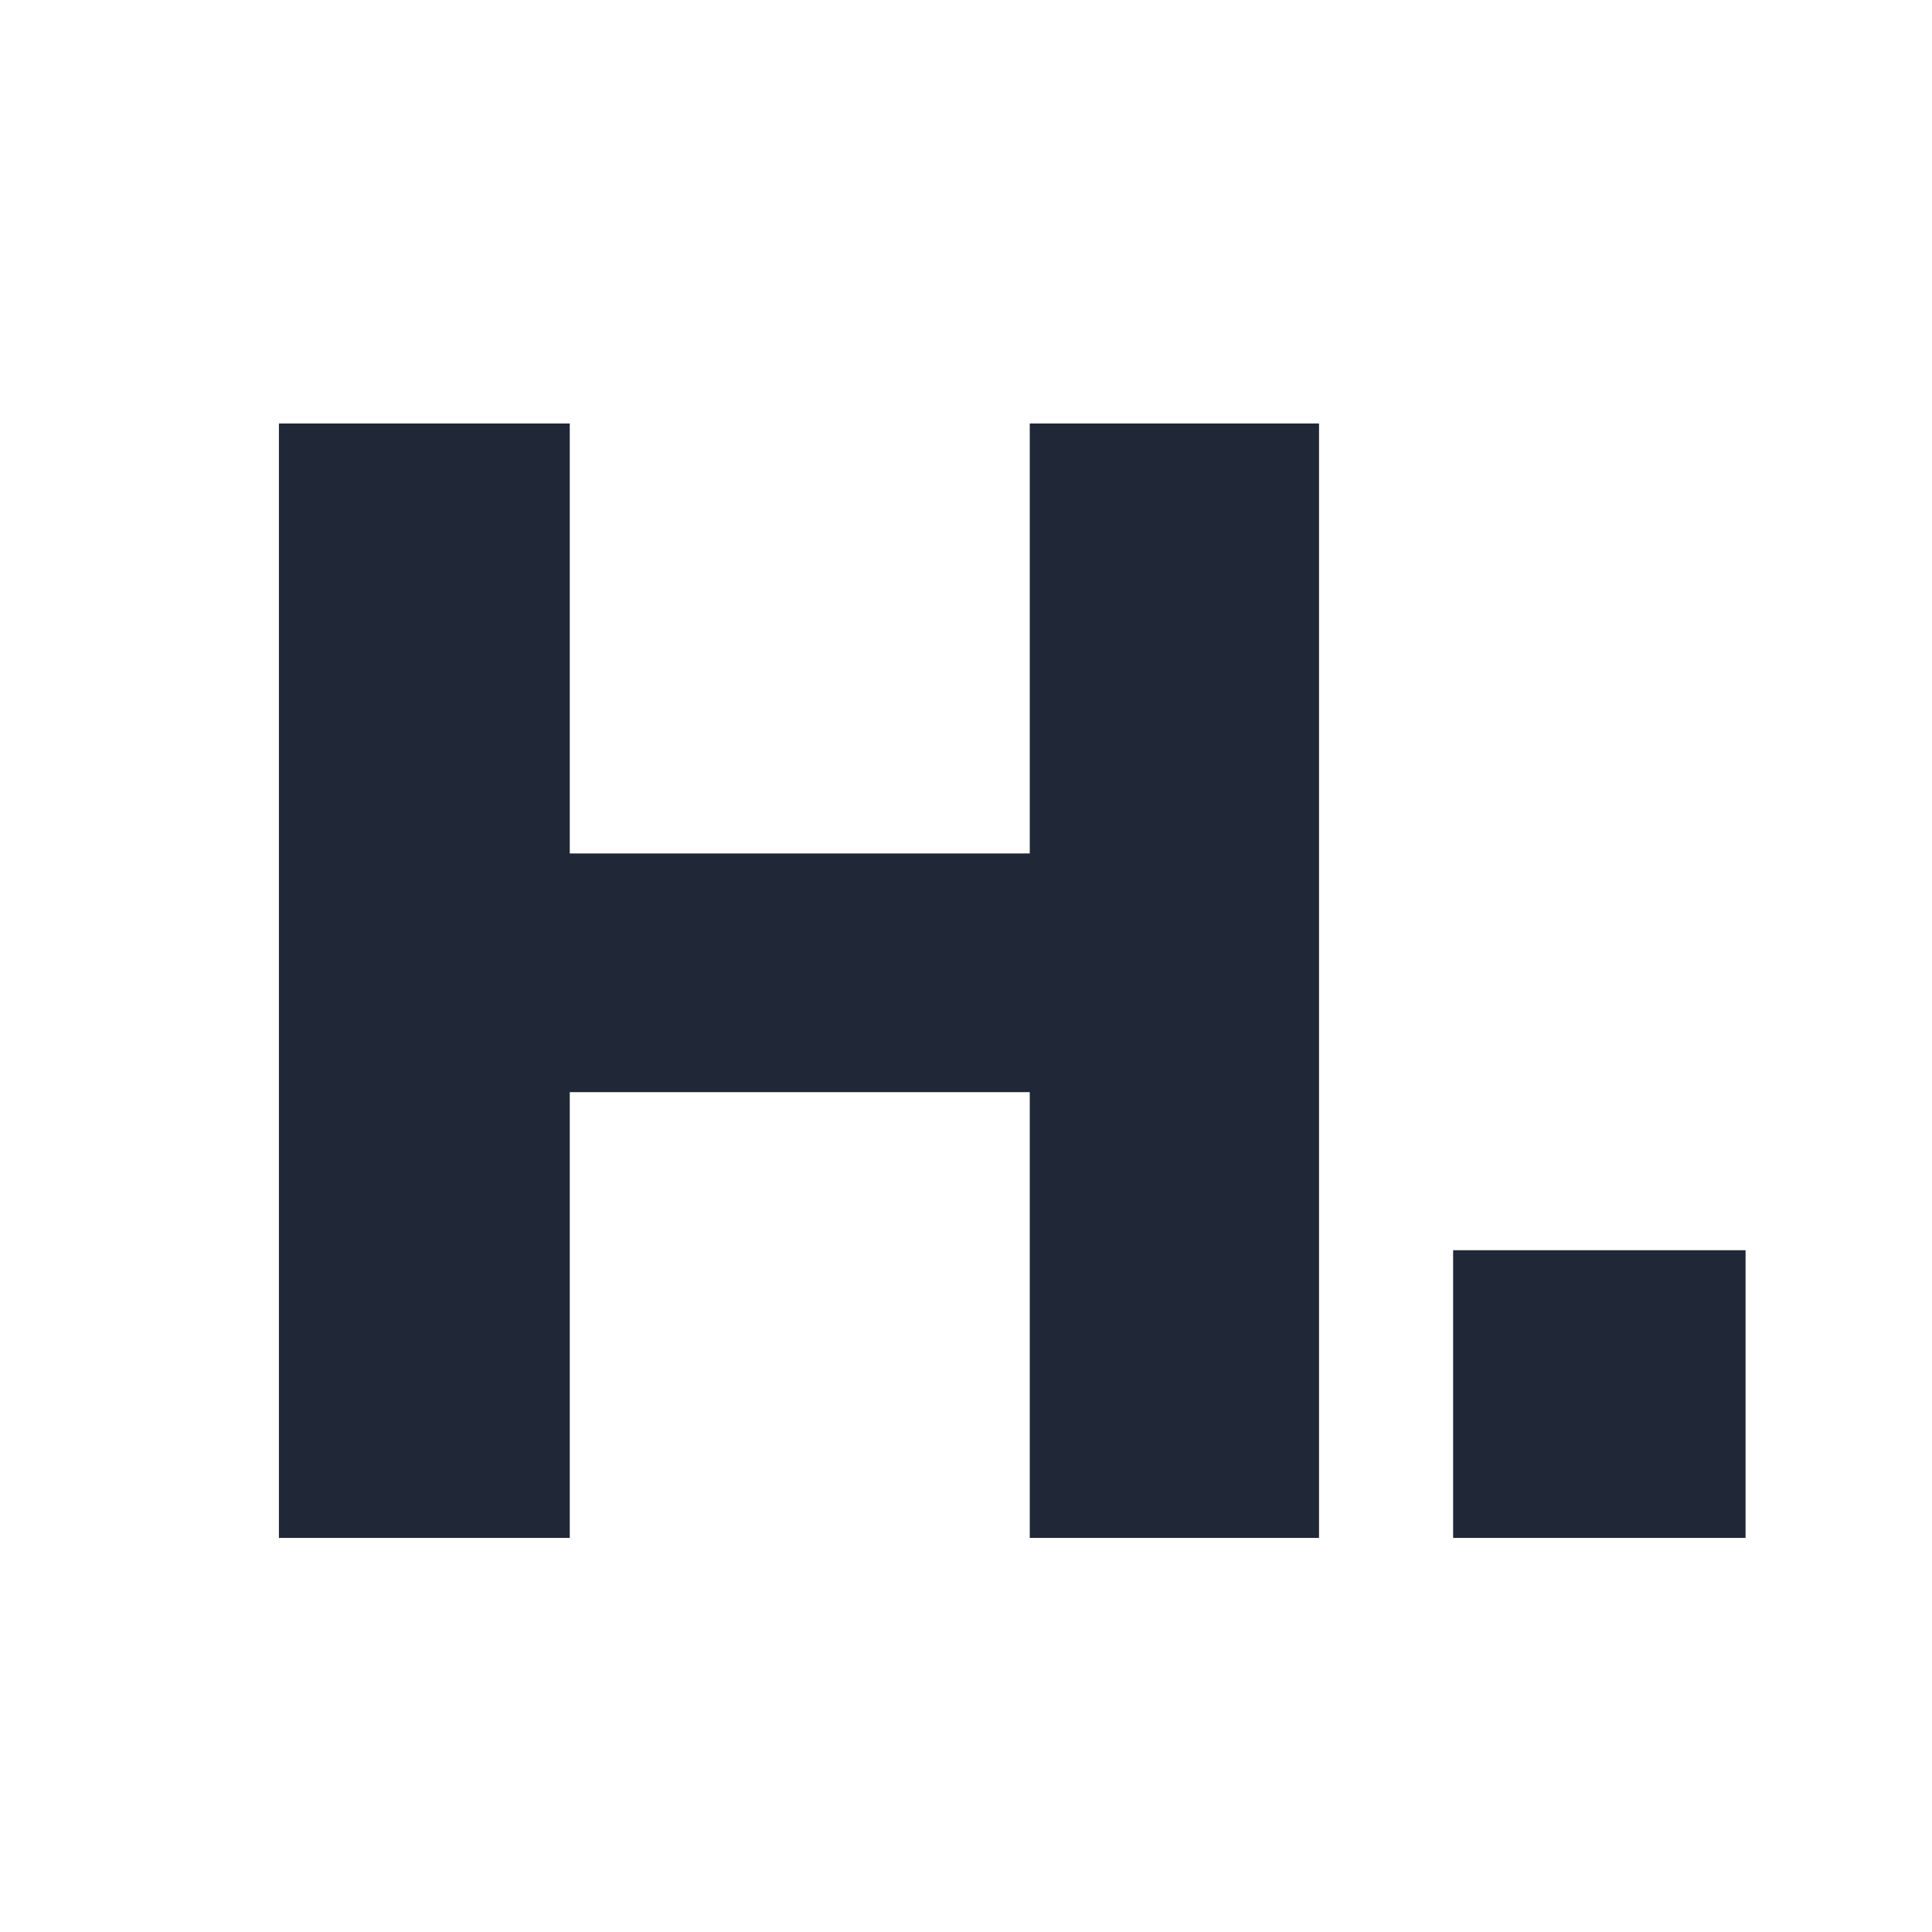 <svg width="44" height="44" viewBox="0 0 44 44" fill="none" xmlns="http://www.w3.org/2000/svg">
    <path d="M6.352 35.025V9.645H12.976V19.437H23.452V9.645H30.04V35.025H23.452V24.873H12.976V35.025H6.352Z" fill="#202736"/>
    <path d="M33.094 35.025V28.473H39.754V35.025H33.094Z" fill="#202736"/>
</svg>
